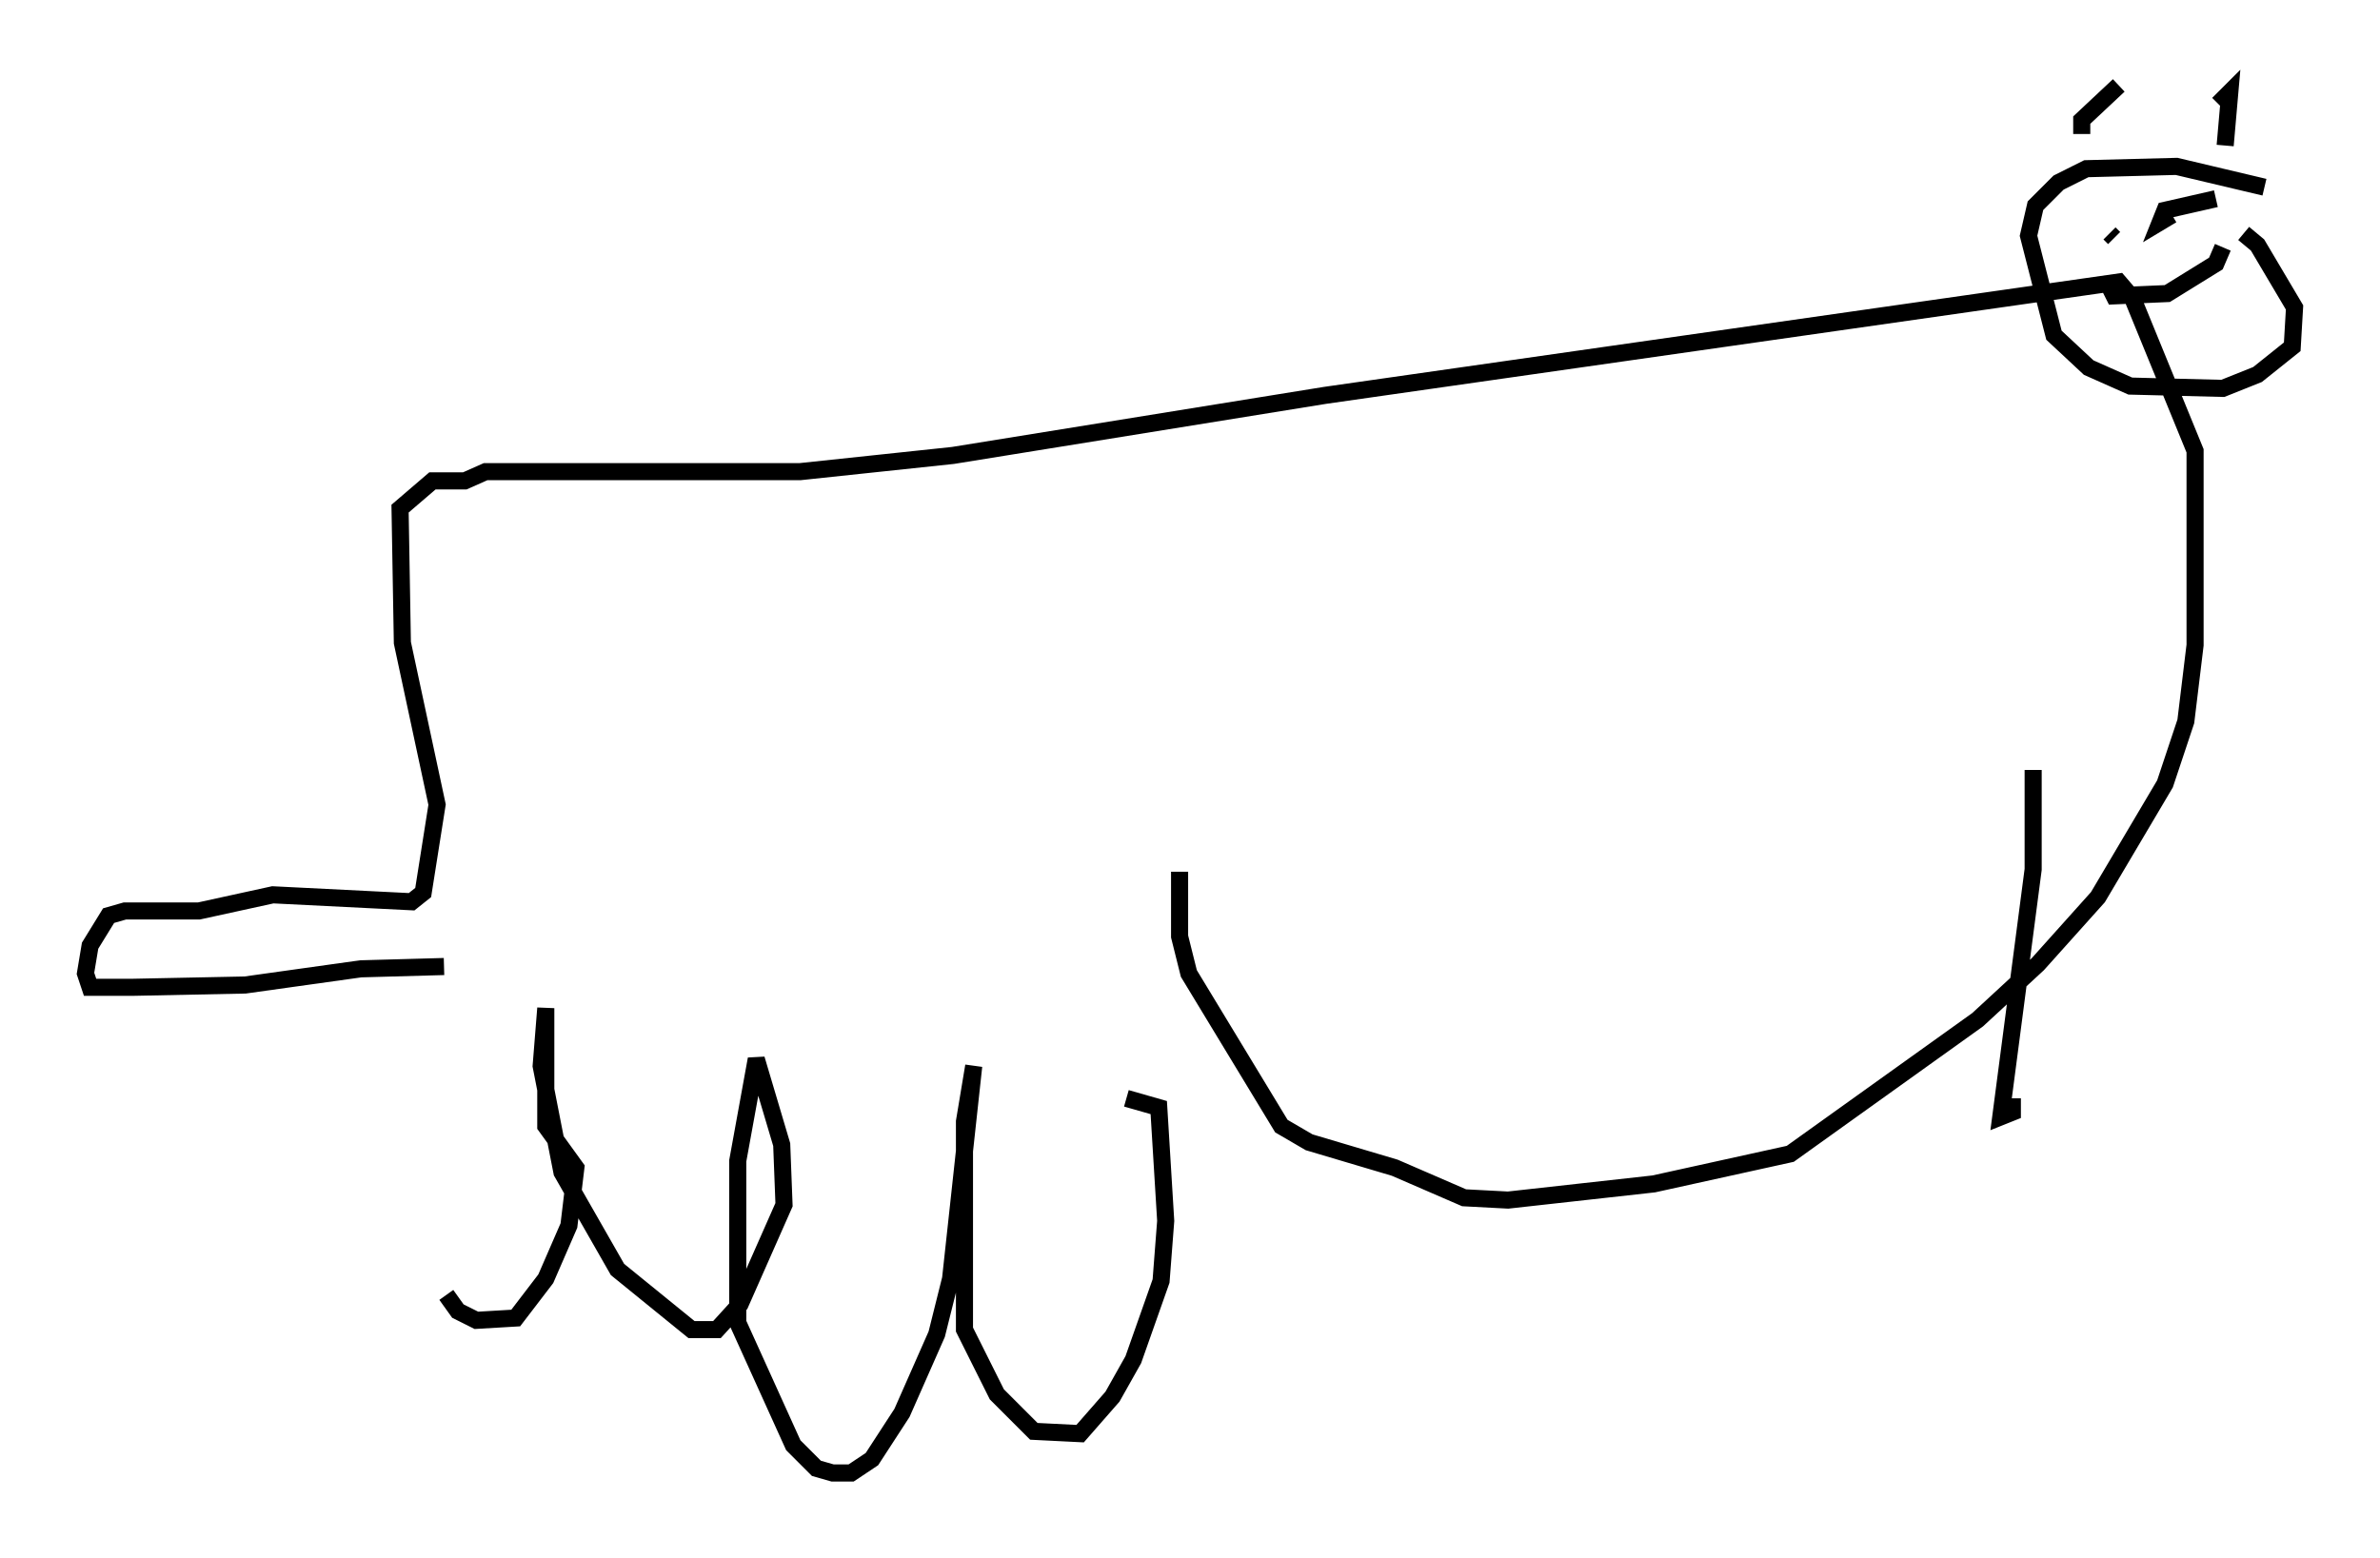 <?xml version="1.0" encoding="utf-8" ?>
<svg baseProfile="full" height="91.19" version="1.1" width="139.227" xmlns="http://www.w3.org/2000/svg" xmlns:ev="http://www.w3.org/2001/xml-events" xmlns:xlink="http://www.w3.org/1999/xlink"><defs /><rect fill="white" height="91.19" width="139.227" x="0" y="0" /><path d="M26.109, 57.909 m0.0, 17.862 l0.677, 0.947 1.083, 0.541 l2.3, -0.135 1.759, -2.3 l1.353, -3.112 0.406, -3.383 l-1.759, -2.436 0.0, -6.901 l-0.271, 3.383 1.218, 6.225 l3.248, 5.683 4.33, 3.518 l1.488, 0.0 1.353, -1.488 l2.571, -5.819 -0.135, -3.518 l-1.488, -5.007 -1.083, 5.954 l0.0, 9.472 3.248, 7.172 l1.353, 1.353 0.947, 0.271 l1.083, 0.0 1.218, -0.812 l1.759, -2.706 2.03, -4.601 l0.812, -3.248 1.353, -12.449 l-0.541, 3.248 0.0, 12.178 l1.894, 3.789 2.165, 2.165 l2.706, 0.135 1.894, -2.165 l1.218, -2.165 1.624, -4.601 l0.271, -3.518 -0.406, -6.631 l-1.894, -0.541 m-39.918, -7.713 l-4.871, 0.135 -6.766, 0.947 l-6.631, 0.135 -2.436, 0.0 l-0.271, -0.812 0.271, -1.624 l1.083, -1.759 0.947, -0.271 l4.33, 0.0 4.33, -0.947 l8.119, 0.406 0.677, -0.541 l0.812, -5.142 -2.03, -9.472 l-0.135, -7.848 1.894, -1.624 l1.894, 0.0 1.218, -0.541 l18.403, 0.0 8.931, -0.947 l21.786, -3.518 46.414, -6.631 l0.812, 0.947 3.654, 8.931 l0.0, 11.367 -0.541, 4.465 l-1.218, 3.654 -3.924, 6.631 l-3.518, 3.924 -3.518, 3.248 l-10.961, 7.848 -7.984, 1.759 l-8.525, 0.947 -2.571, -0.135 l-4.059, -1.759 -5.007, -1.488 l-1.624, -0.947 -5.413, -8.931 l-0.541, -2.165 0.0, -3.789 m63.463, -40.054 l-5.142, -1.218 -5.277, 0.135 l-1.624, 0.812 -1.353, 1.353 l-0.406, 1.759 1.488, 5.819 l2.03, 1.894 2.436, 1.083 l5.413, 0.135 2.03, -0.812 l2.03, -1.624 0.135, -2.3 l-2.165, -3.654 -0.812, -0.677 m-9.472, -5.819 l0.0, -0.812 2.165, -2.03 m5.819, 1.083 l0.677, -0.677 -0.271, 3.112 m-3.789, 5.142 l0.0, 0.0 m-2.706, 0.271 l-0.271, -0.271 m5.277, 1.218 l0.0, 0.0 m0.947, -3.248 l-2.977, 0.677 -0.271, 0.677 l0.677, -0.406 m-3.789, 3.924 l0.406, 0.812 3.112, -0.135 l2.842, -1.759 0.406, -0.947 m-11.096, 30.582 l0.0, 5.819 -1.894, 14.479 l0.677, -0.271 0.0, -0.812 " fill="none" stroke="black" stroke-width="1" /></svg>